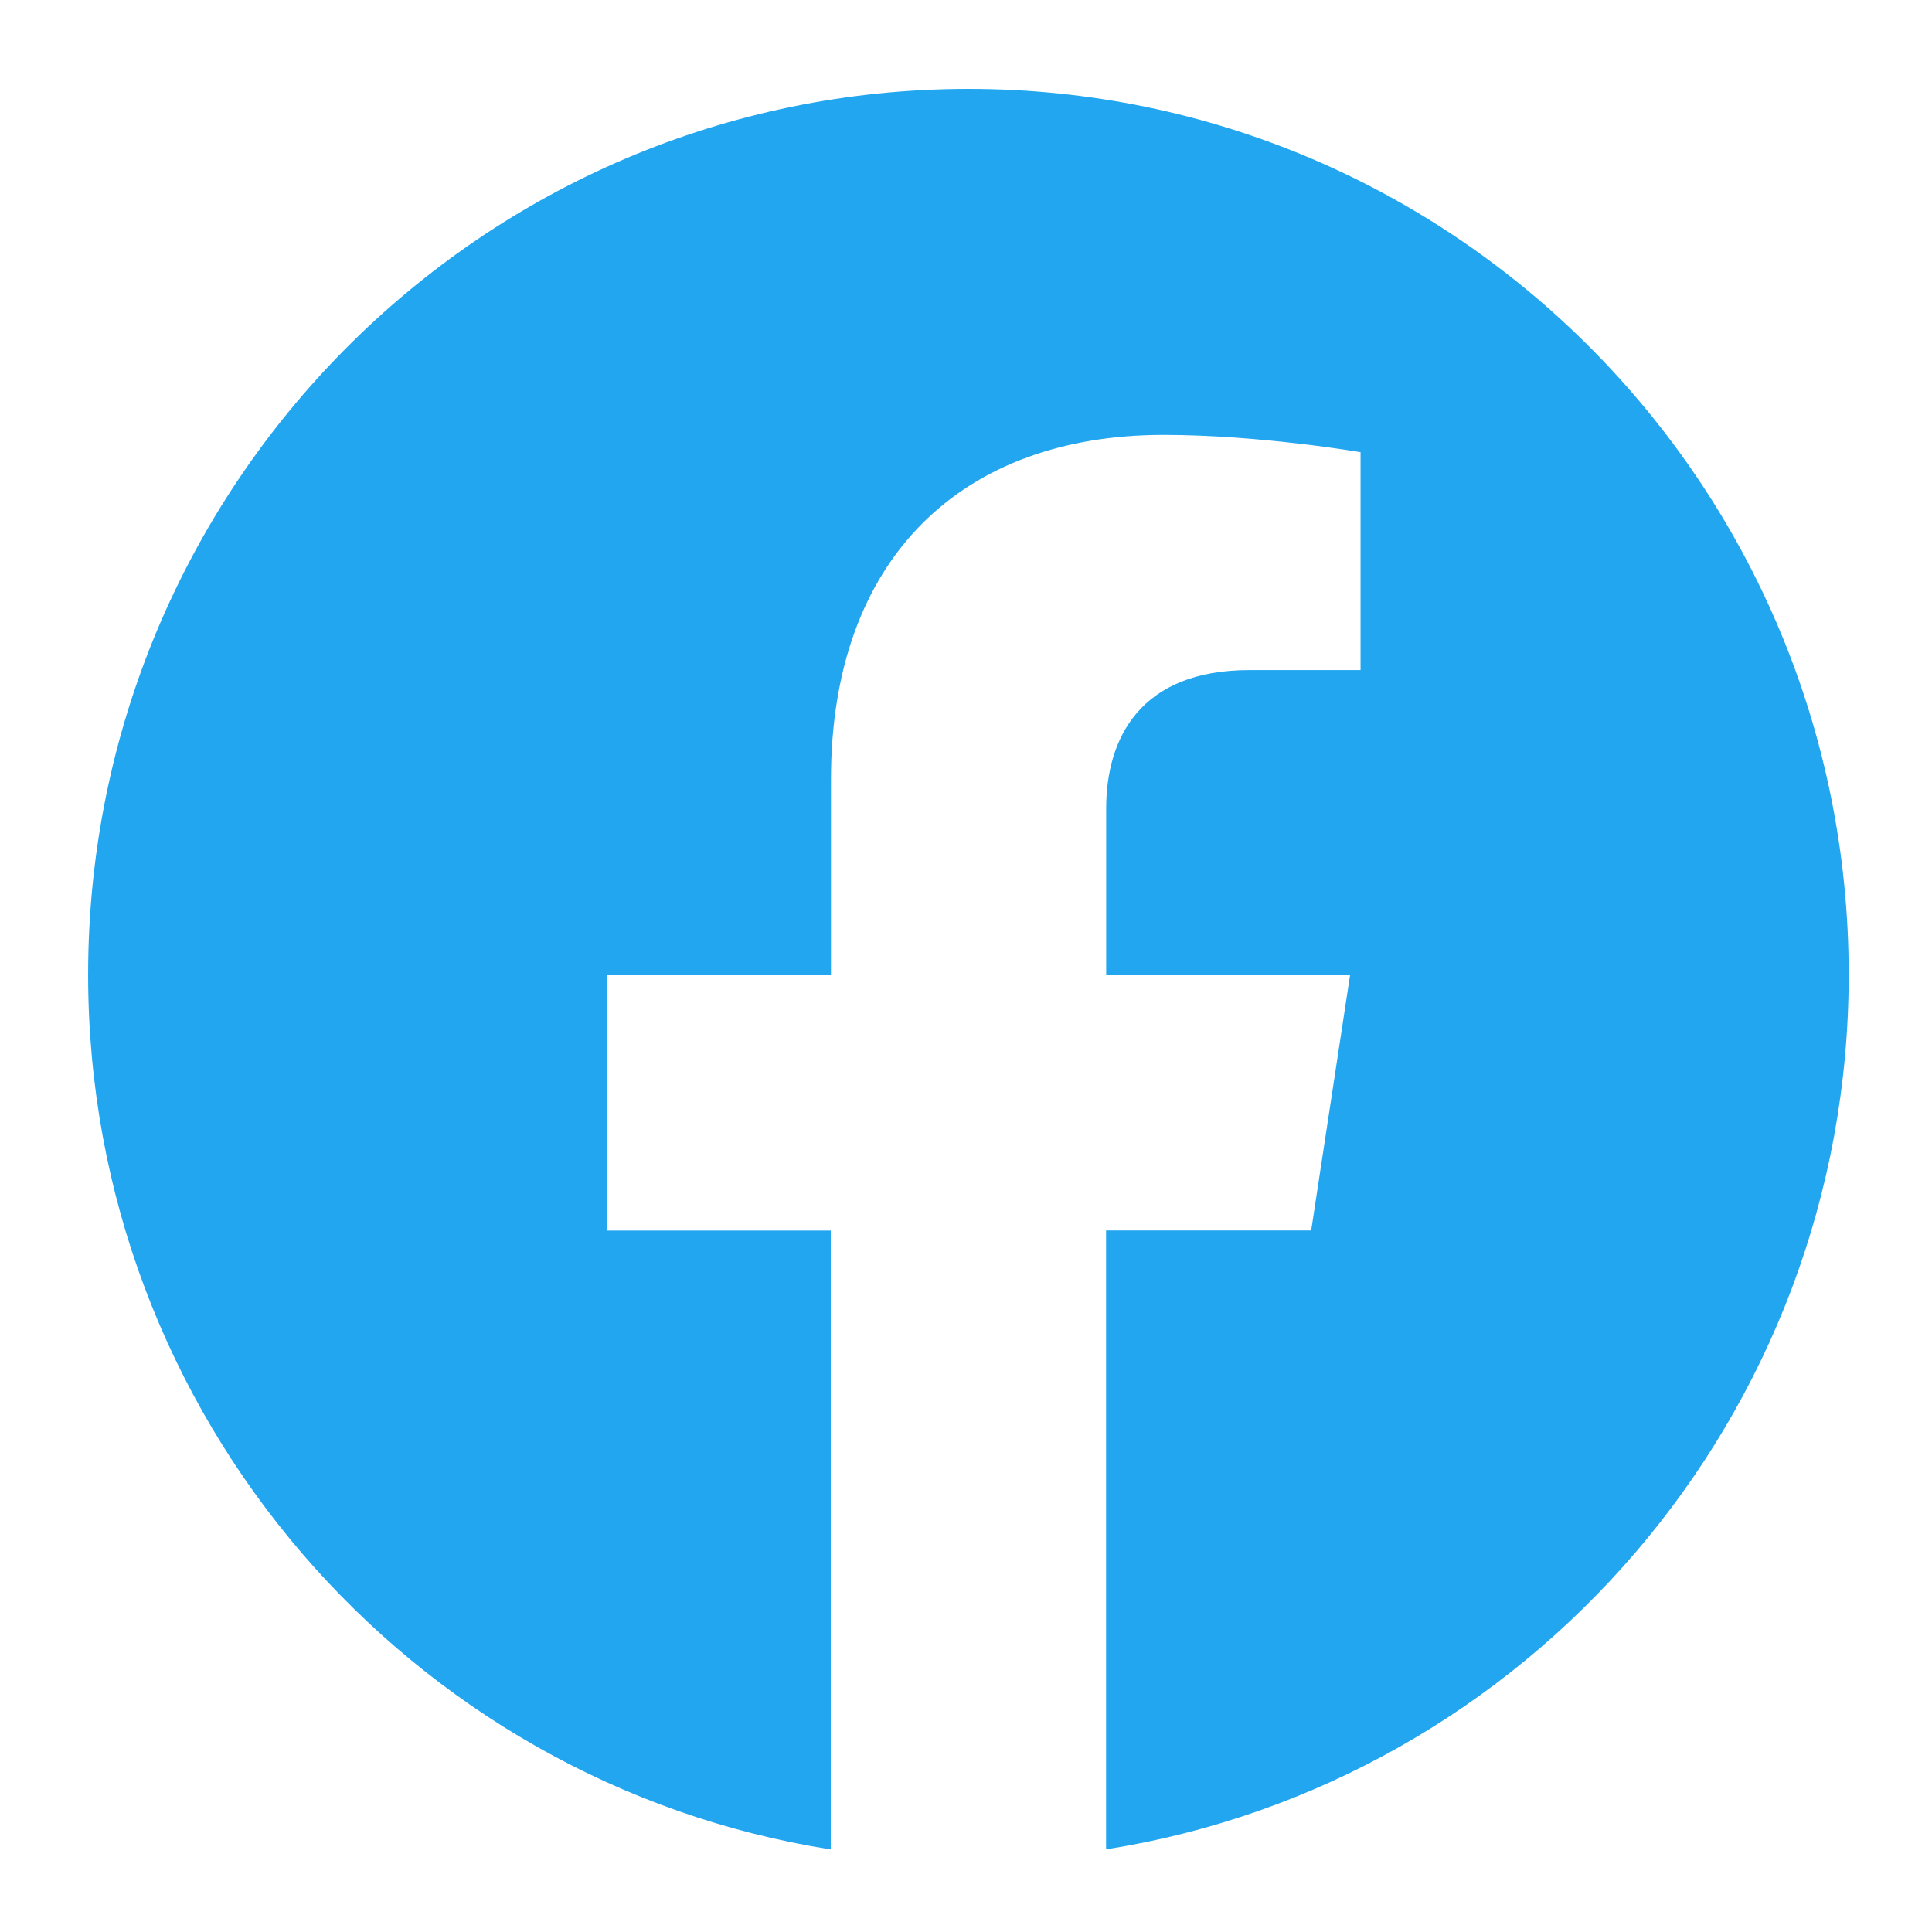 <svg width="18" height="18" viewBox="0 0 18 18" fill="none" xmlns="http://www.w3.org/2000/svg">
<path fill-rule="evenodd" clip-rule="evenodd" d="M17.224 9.08C17.224 4.522 13.552 0.828 9.023 0.828C4.492 0.829 0.821 4.522 0.821 9.081C0.821 13.199 3.82 16.612 7.74 17.231V11.465H5.659V9.081H7.742V7.261C7.742 5.194 8.967 4.052 10.84 4.052C11.738 4.052 12.676 4.213 12.676 4.213V6.243H11.641C10.623 6.243 10.306 6.879 10.306 7.532V9.08H12.579L12.216 11.464H10.305V17.23C14.225 16.611 17.224 13.198 17.224 9.08Z" fill="#23A6F0"/>
</svg>
